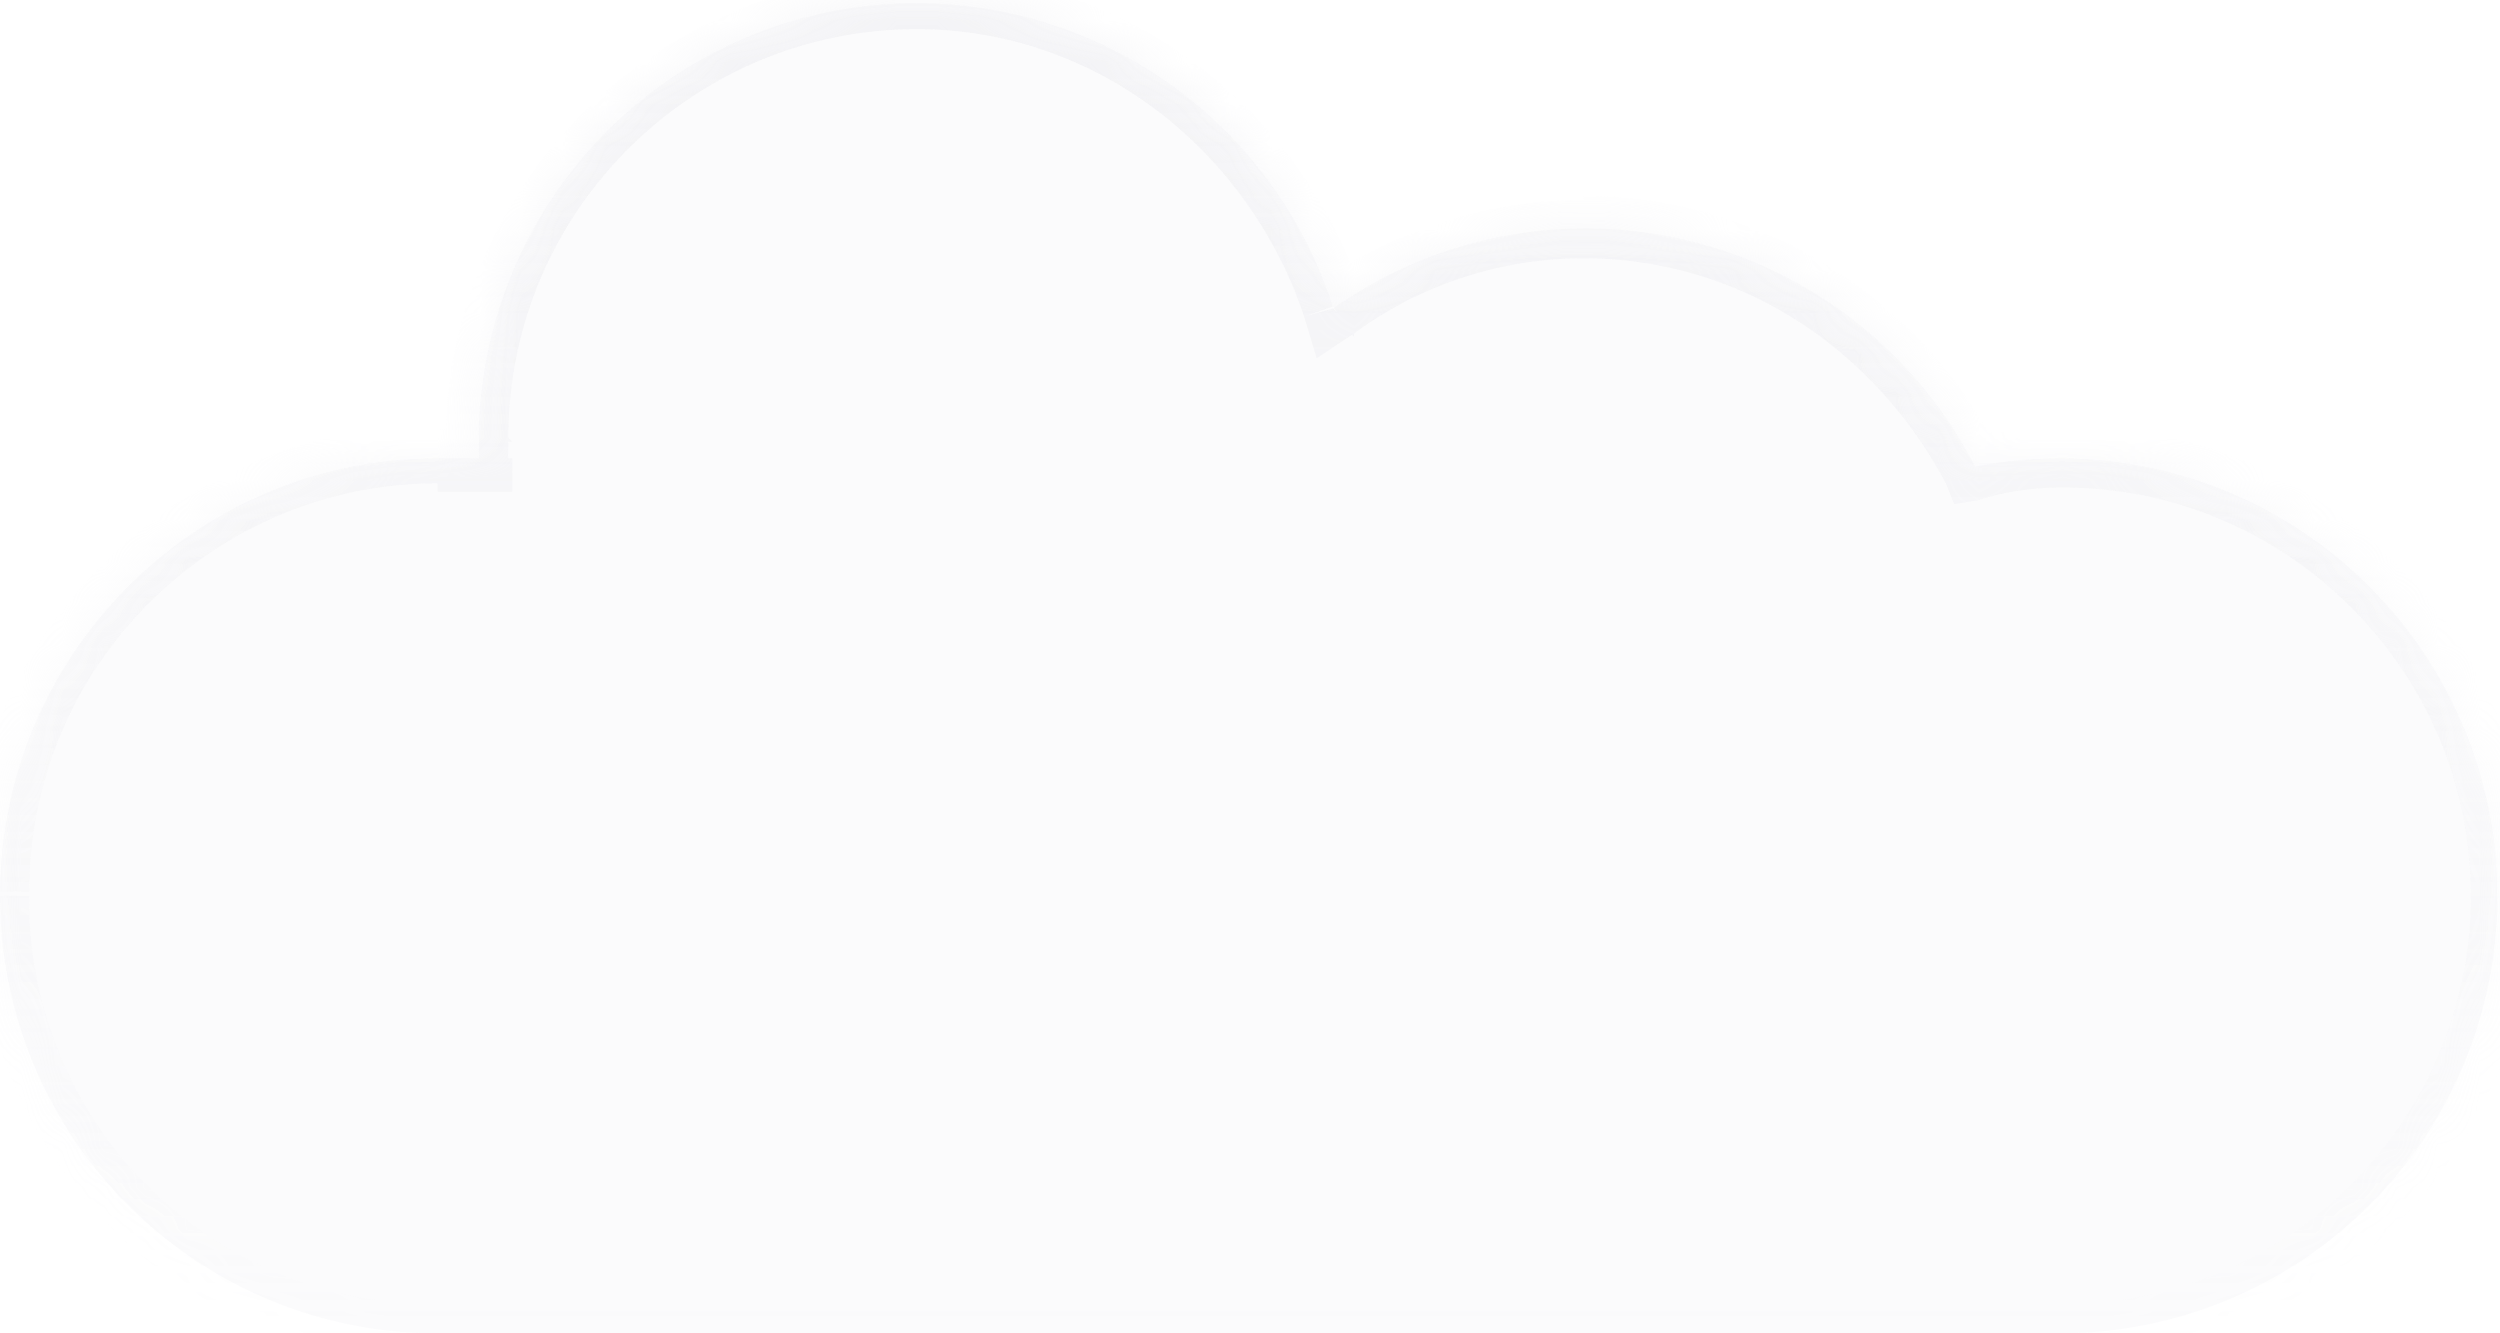 <svg xmlns="http://www.w3.org/2000/svg" fill="none" viewBox="0 0 60 32">
  <g filter="url(#a)">
    <mask id="c" fill="#fff">
      <path fill-rule="evenodd" d="M0 21.5C0 27.3 4.7 32 10.5 32h39a10.5 10.5 0 1 0-2.1-20.8A10.5 10.5 0 0 0 32 7.4 10.5 10.5 0 0 0 11.5 11h-1C4.7 11 0 15.7 0 21.5Z" clip-rule="evenodd"/>
    </mask>
    <path fill="#DADBE2" fill-opacity=".1" fill-rule="evenodd" d="M0 21.5C0 27.3 4.7 32 10.5 32h39a10.5 10.5 0 1 0-2.1-20.8A10.5 10.5 0 0 0 32 7.4 10.5 10.5 0 0 0 11.5 11h-1C4.7 11 0 15.7 0 21.5Z" clip-rule="evenodd"/>
    <path fill="url(#b)" fill-opacity=".3" d="m47.4 11.2-.7.4.2.5.6-.1-.1-.8ZM32 7.4l-.7.2.3 1 .9-.6-.5-.6ZM11.5 11v.8h.8V11h-.8Zm-1 20.3a9.7 9.7 0 0 1-9.8-9.8H-.6c0 6.2 5 11.3 11.2 11.3v-1.5Zm39 0h-39v1.4h39v-1.5Zm9.8-9.8c0 5.4-4.4 9.8-9.8 9.8v1.4c6.2 0 11.3-5 11.3-11.2h-1.5Zm-9.8-9.8c5.4 0 9.8 4.4 9.8 9.8h1.5c0-6.2-5-11.3-11.3-11.3v1.6Zm-2 .3c.6-.2 1.3-.3 2-.3v-1.4c-.8 0-1.6 0-2.3.2l.3 1.5ZM38 6.2c3.8 0 7 2.2 8.7 5.4l1.3-.7a11.2 11.2 0 0 0-10-6.2v1.5ZM32.5 8A9.3 9.3 0 0 1 38 6.2V4.8c-2.4 0-4.6.8-6.4 2l.9 1.3ZM22 .7c4.4 0 8 3 9.3 6.9l1.4-.5A11.3 11.3 0 0 0 22-.7V.6Zm-9.8 9.8c0-5.4 4.4-9.8 9.8-9.8V-.6c-6.2 0-11.3 5-11.3 11.2h1.6Zm0 .5v-.5h-1.4v.6h1.5Zm-1.7.8h1v-1.5h-1v1.4ZM.7 21.4c0-5.4 4.4-9.8 9.8-9.8v-1.4c-6.2 0-11.3 5-11.3 11.2H.9Z" mask="url(#c)"/>
  </g>
  <defs>
    <linearGradient id="b" x1="24.9" x2="24.9" y1="1.9" y2="32.6" gradientUnits="userSpaceOnUse">
      <stop stop-color="#E2E2E8"/>
      <stop offset="1" stop-color="#E2E2E8" stop-opacity="0"/>
    </linearGradient>
    <filter id="a" width="64.7" height="36.7" x="-2.3" y="-2.3" color-interpolation-filters="sRGB" filterUnits="userSpaceOnUse">
      <feFlood flood-opacity="0" result="BackgroundImageFix"/>
      <feGaussianBlur in="BackgroundImageFix" stdDeviation="1.2"/>
      <feComposite in2="SourceAlpha" operator="in" result="effect1_backgroundBlur_2241_519920"/>
      <feBlend in="SourceGraphic" in2="effect1_backgroundBlur_2241_519920" result="shape"/>
      <feColorMatrix in="SourceAlpha" result="hardAlpha" values="0 0 0 0 0 0 0 0 0 0 0 0 0 0 0 0 0 0 127 0"/>
      <feOffset/>
      <feGaussianBlur stdDeviation="10"/>
      <feComposite in2="hardAlpha" k2="-1" k3="1" operator="arithmetic"/>
      <feColorMatrix values="0 0 0 0 1 0 0 0 0 1 0 0 0 0 1 0 0 0 0.2 0"/>
      <feBlend in2="shape" result="effect2_innerShadow_2241_519920"/>
    </filter>
  </defs>
</svg>